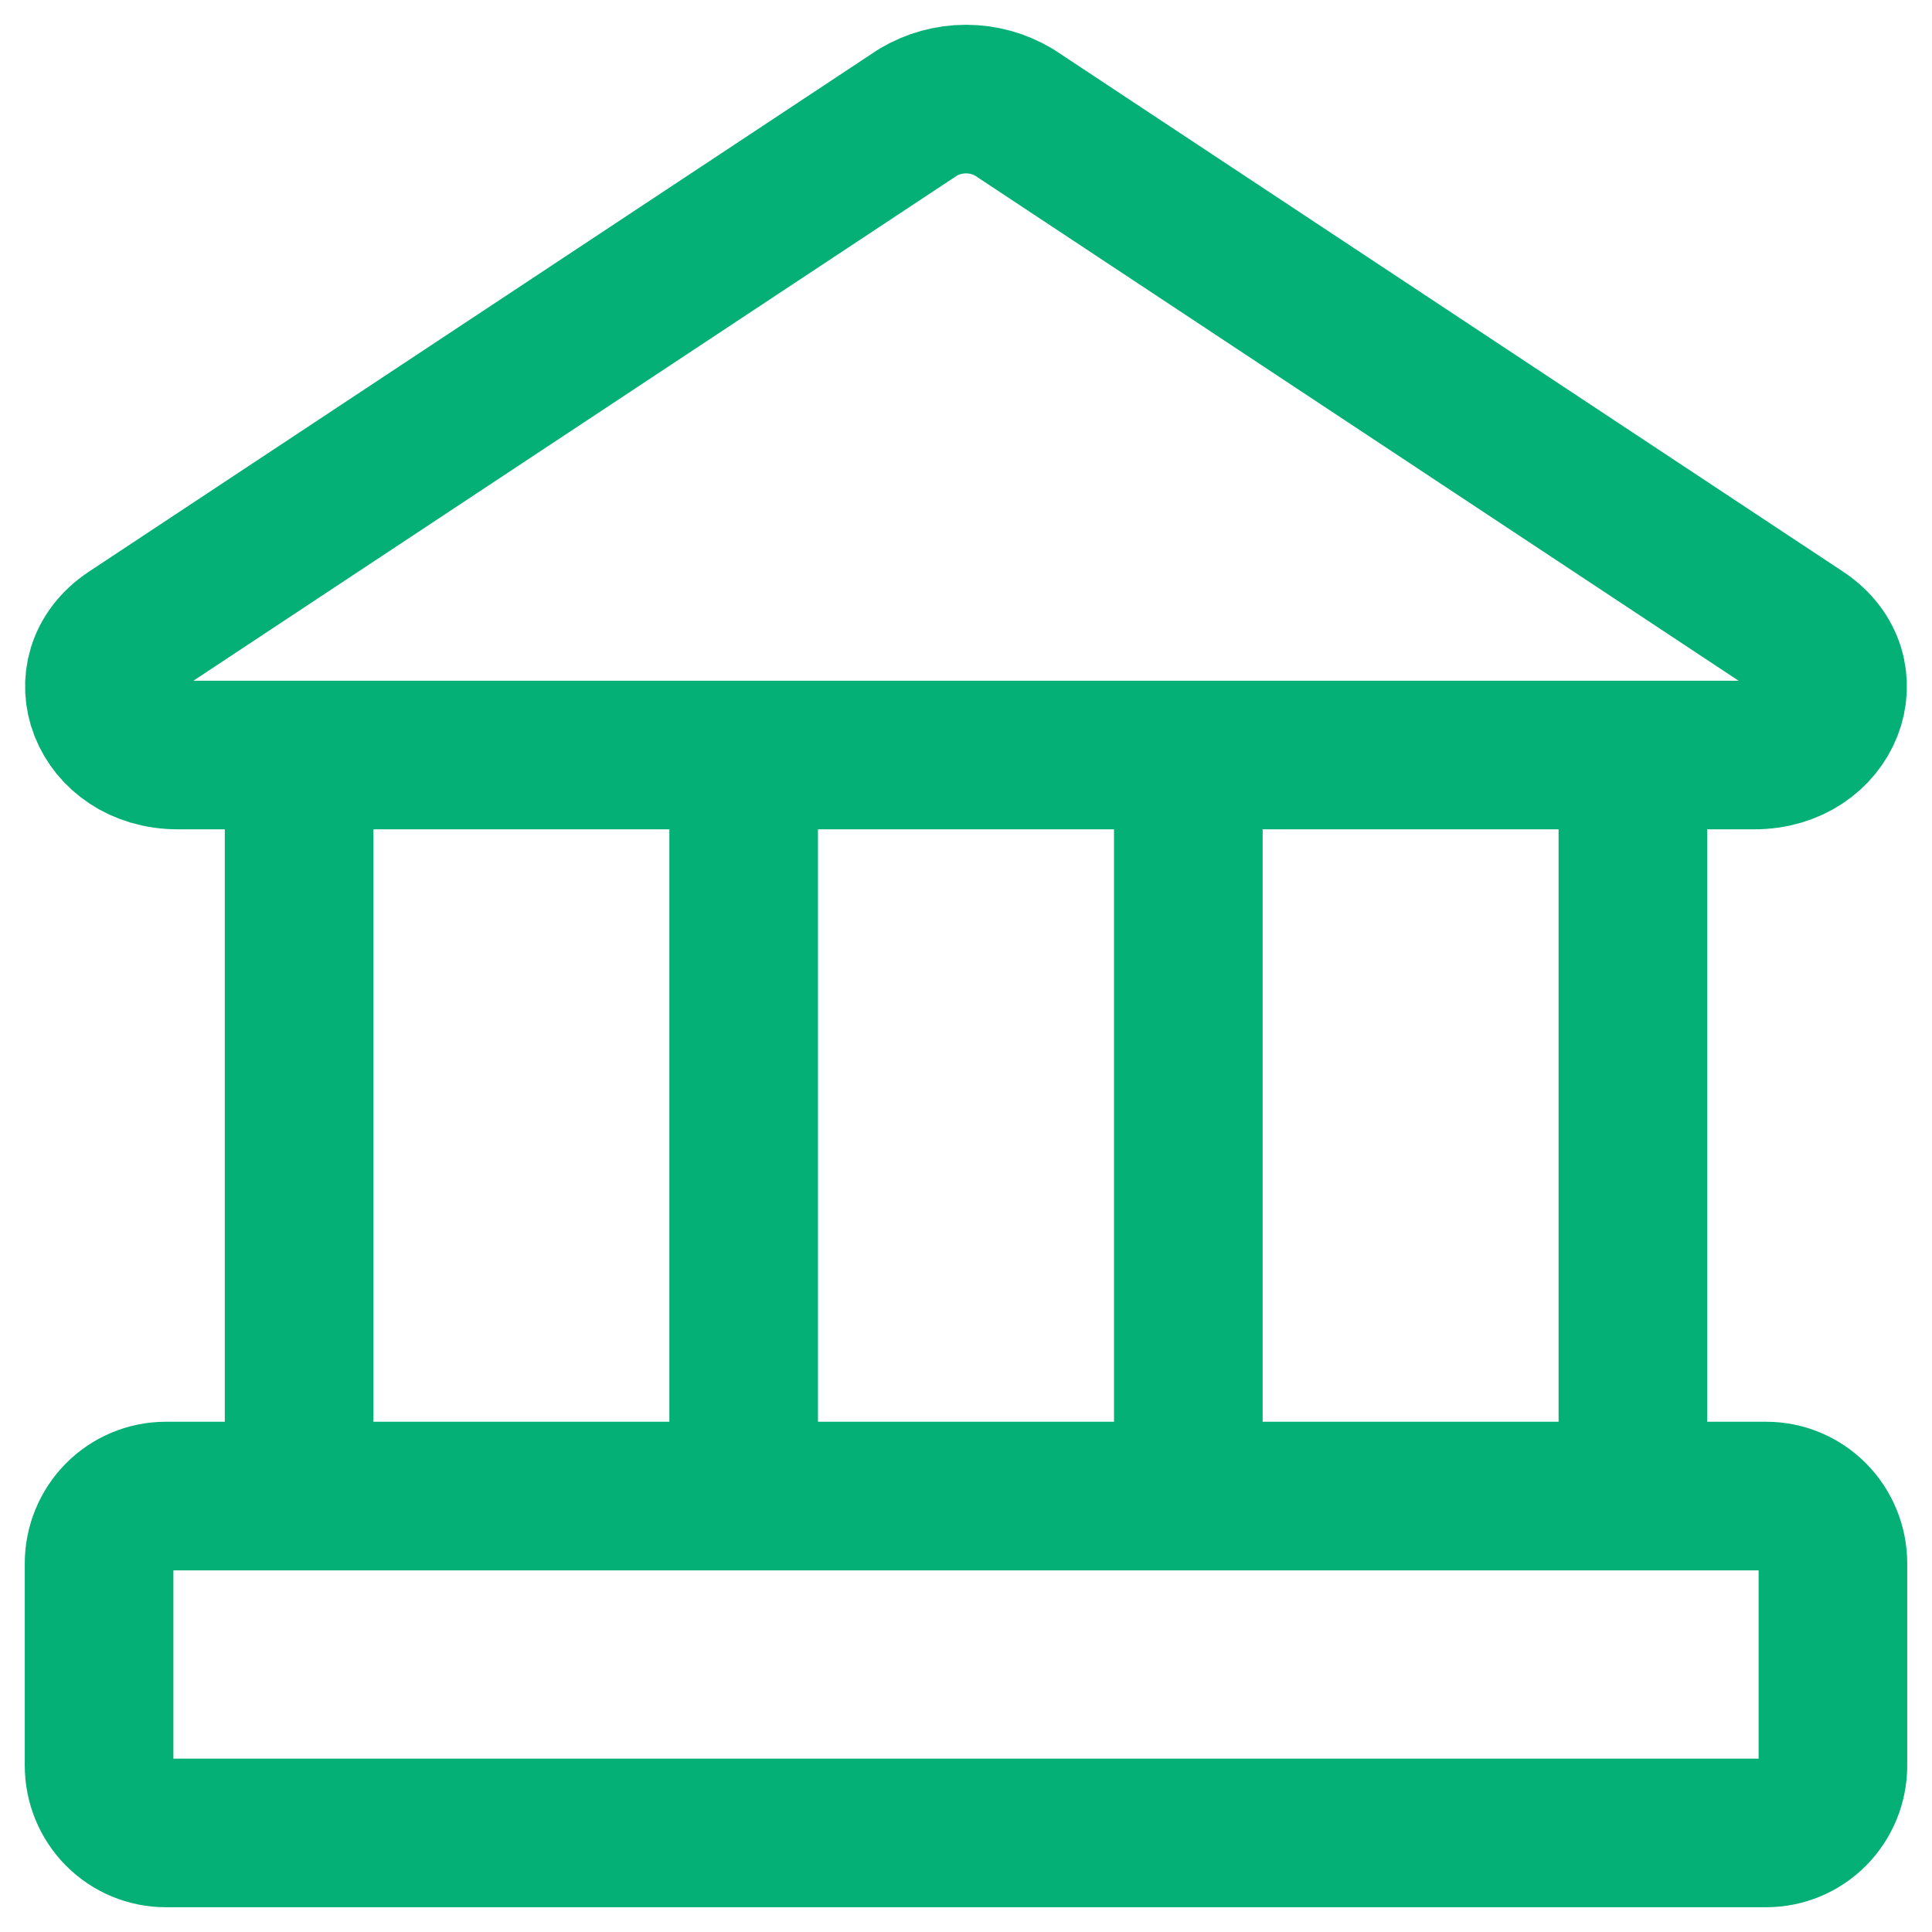 <svg width="39" height="39" viewBox="0 0 39 39" fill="none" xmlns="http://www.w3.org/2000/svg">
<path d="M6.038 15.241V30.2M15.012 15.241V30.2M23.988 15.241V30.2M32.962 15.241V30.2M35.411 15.241H3.588C2.081 15.241 1.435 13.582 2.619 12.793L18.531 2.267C18.825 2.092 19.159 2 19.5 2C19.841 2 20.175 2.092 20.469 2.267L36.381 12.793C37.565 13.582 36.919 15.241 35.411 15.241ZM35.654 30.2H3.346C2.989 30.2 2.647 30.343 2.394 30.599C2.142 30.854 2 31.2 2 31.56V35.64C2 36.001 2.142 36.347 2.394 36.602C2.647 36.857 2.989 37 3.346 37H35.654C36.011 37 36.353 36.857 36.606 36.602C36.858 36.347 37 36.001 37 35.64V31.56C37 31.2 36.858 30.854 36.606 30.599C36.353 30.343 36.011 30.2 35.654 30.2Z" stroke="#04B076" stroke-width="3" stroke-linecap="round" stroke-linejoin="round"/>
</svg>
